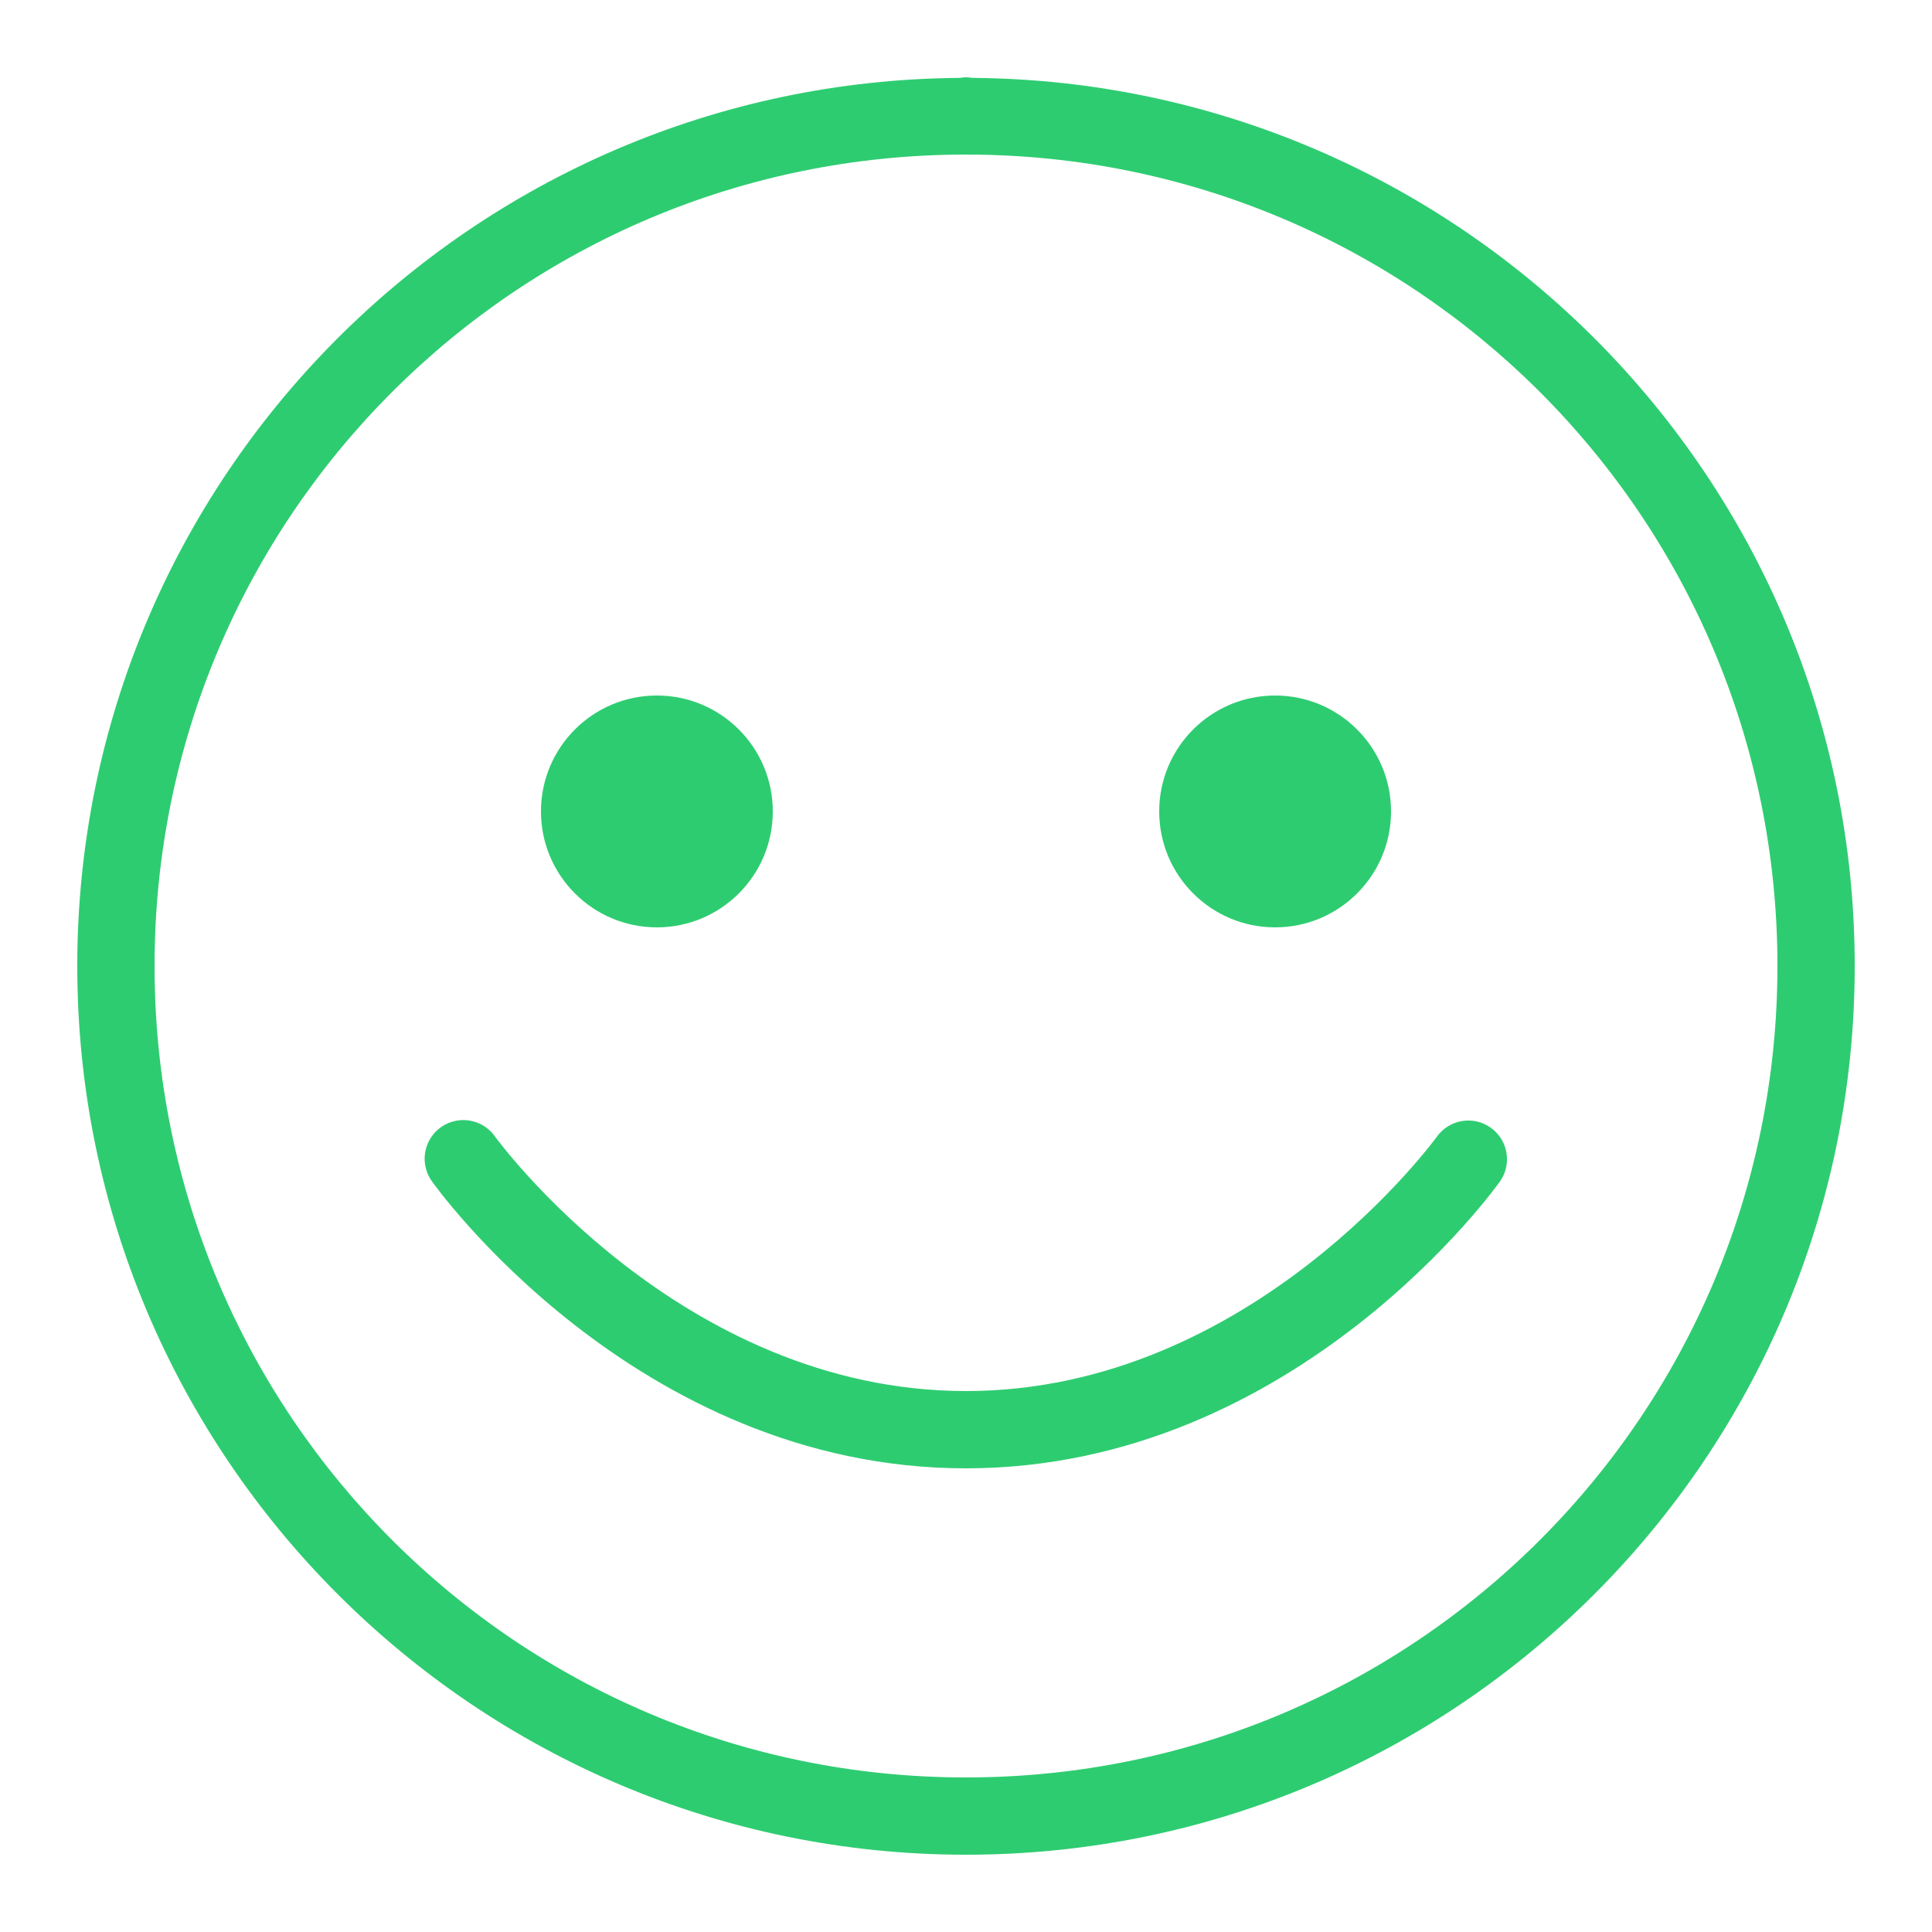 <svg xmlns="http://www.w3.org/2000/svg" x="0px" y="0px"
width="50" height="50"
viewBox="0 0 172 172"
style=" fill:#000000;"><g fill="none" fill-rule="nonzero" stroke="none" stroke-width="1" stroke-linecap="butt" stroke-linejoin="miter" stroke-miterlimit="10" stroke-dasharray="" stroke-dashoffset="0" font-family="none" font-weight="none" font-size="none" text-anchor="none" style="mix-blend-mode: normal"><path d="M0,172v-172h172v172z" fill="none"></path><g fill="#2ecc71"><path d="M86,6.88c-0.178,0.004 -0.356,0.022 -0.531,0.054c-43.408,0.294 -78.589,35.59 -78.589,79.066c0,43.658 35.462,79.12 79.12,79.12c43.658,0 79.12,-35.462 79.12,-79.12c0,-43.472 -35.174,-78.765 -78.576,-79.066c-0.18,-0.032 -0.362,-0.05 -0.544,-0.054zM86,13.76c39.941,0 72.24,32.299 72.24,72.24c0,39.941 -32.299,72.24 -72.24,72.24c-39.941,0 -72.24,-32.299 -72.24,-72.24c0,-39.941 32.299,-72.24 72.24,-72.24zM58.48,61.92c-5.7,0 -10.32,4.62 -10.32,10.32c0,5.7 4.62,10.32 10.32,10.32c5.7,0 10.32,-4.62 10.32,-10.32c0,-5.7 -4.62,-10.32 -10.32,-10.32zM113.52,61.92c-5.7,0 -10.32,4.62 -10.32,10.32c0,5.7 4.62,10.32 10.32,10.32c5.7,0 10.32,-4.62 10.32,-10.32c0,-5.7 -4.62,-10.32 -10.32,-10.32zM41.132,99.72c-1.277,0.042 -2.426,0.789 -2.983,1.94c-0.557,1.15 -0.43,2.515 0.329,3.543c0,0 17.995,25.518 47.522,25.518c29.527,0 47.522,-25.518 47.522,-25.518c1.106,-1.547 0.748,-3.698 -0.8,-4.804c-1.547,-1.106 -3.698,-0.748 -4.804,0.8c0,0 -16.405,22.642 -41.918,22.642c-25.513,0 -41.918,-22.642 -41.918,-22.642c-0.667,-0.963 -1.779,-1.52 -2.95,-1.478z"></path></g></g></svg>